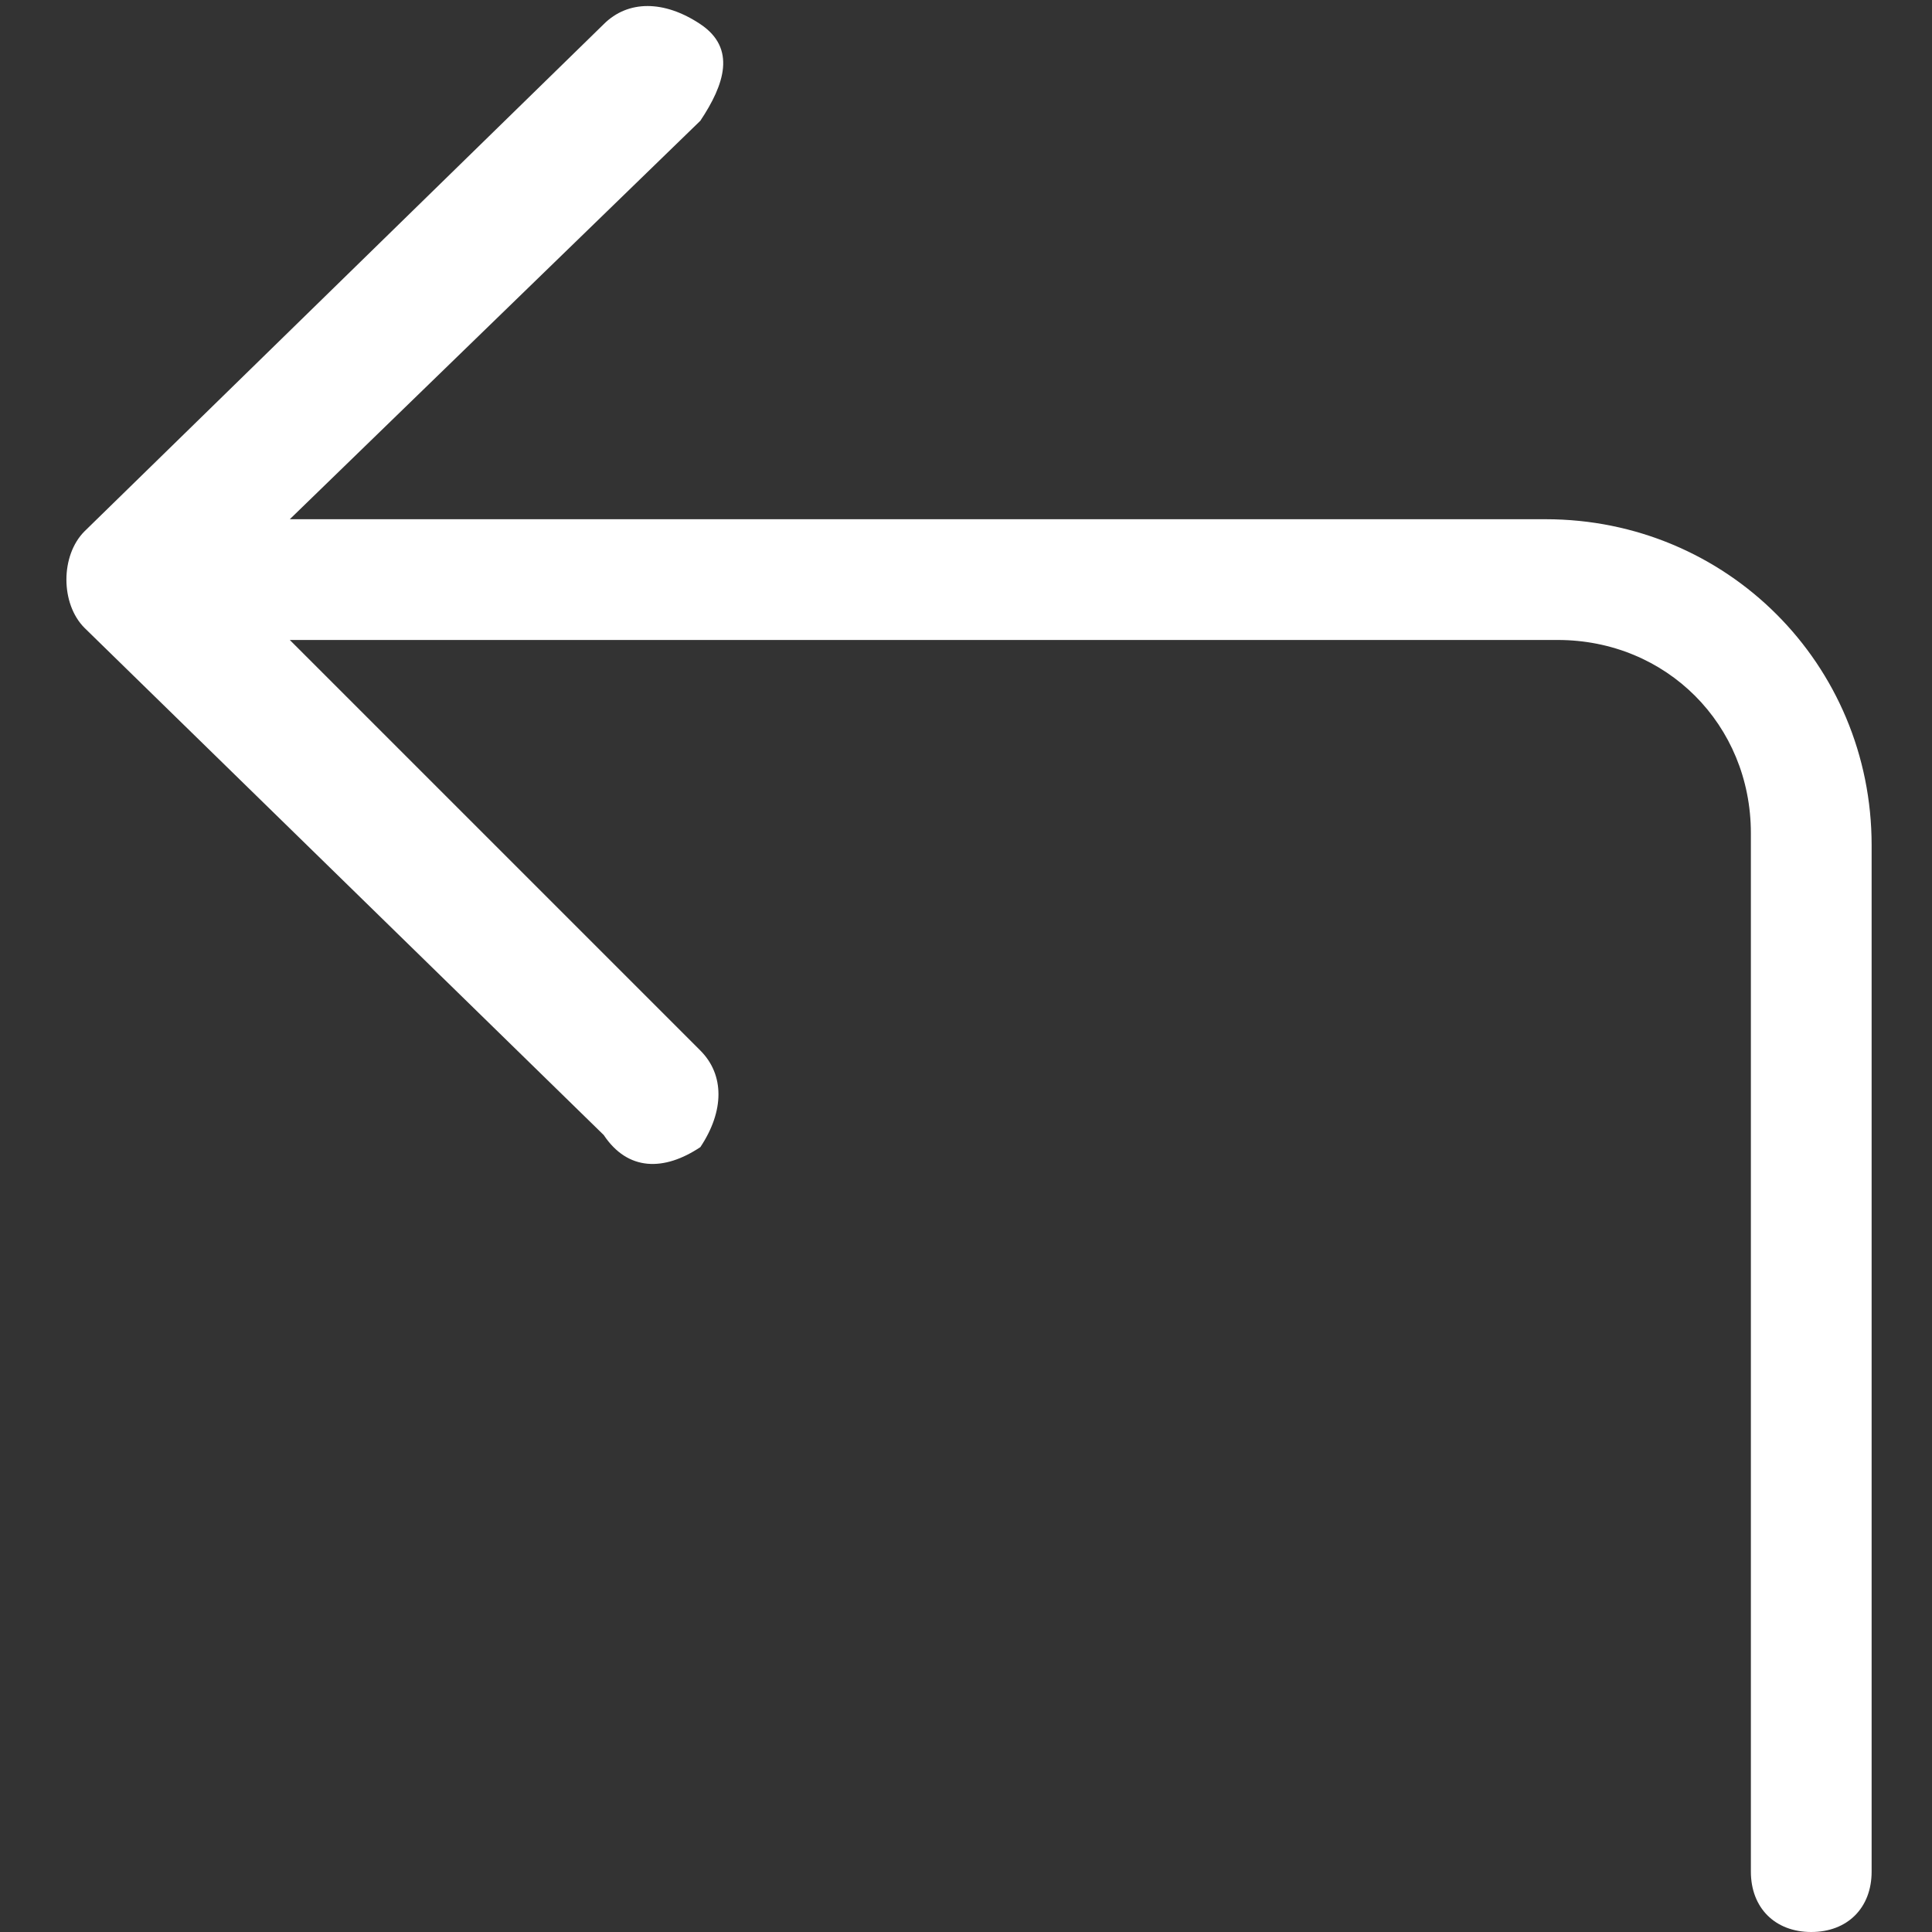 <?xml version="1.0" encoding="utf-8"?>
<!-- Generator: Adobe Illustrator 27.9.0, SVG Export Plug-In . SVG Version: 6.00 Build 0)  -->
<svg version="1.1" id="Ebene_1" xmlns="http://www.w3.org/2000/svg" xmlns:xlink="http://www.w3.org/1999/xlink" x="0px" y="0px"
	 viewBox="0 0 16 16" style="enable-background:new 0 0 16 16;" xml:space="preserve">
<rect x="0" y="0" width="16" height="16" fill="#333333" stroke="none"/>
<style type="text/css">
	.st0{fill-rule:evenodd;clip-rule:evenodd;fill:#FFFFFF;}
</style>
<path class="st0" d="M0.7,5.2C0.5,5,0.5,4.6,0.7,4.4c0,0,0,0,0,0L5,0.2c0.2-0.2,0.5-0.2,0.8,0s0.2,0.5,0,0.8L2.4,4.3h10.4
	c1.5,0,2.7,1.2,2.7,2.7v8.5c0,0.3-0.2,0.5-0.5,0.5s-0.5-0.2-0.5-0.5V6.9c0-0.9-0.7-1.6-1.6-1.6H2.4l3.4,3.4c0.2,0.2,0.2,0.5,0,0.8
	C5.5,9.7,5.2,9.7,5,9.4C5,9.4,0.7,5.2,0.7,5.2z"/>
</svg>
